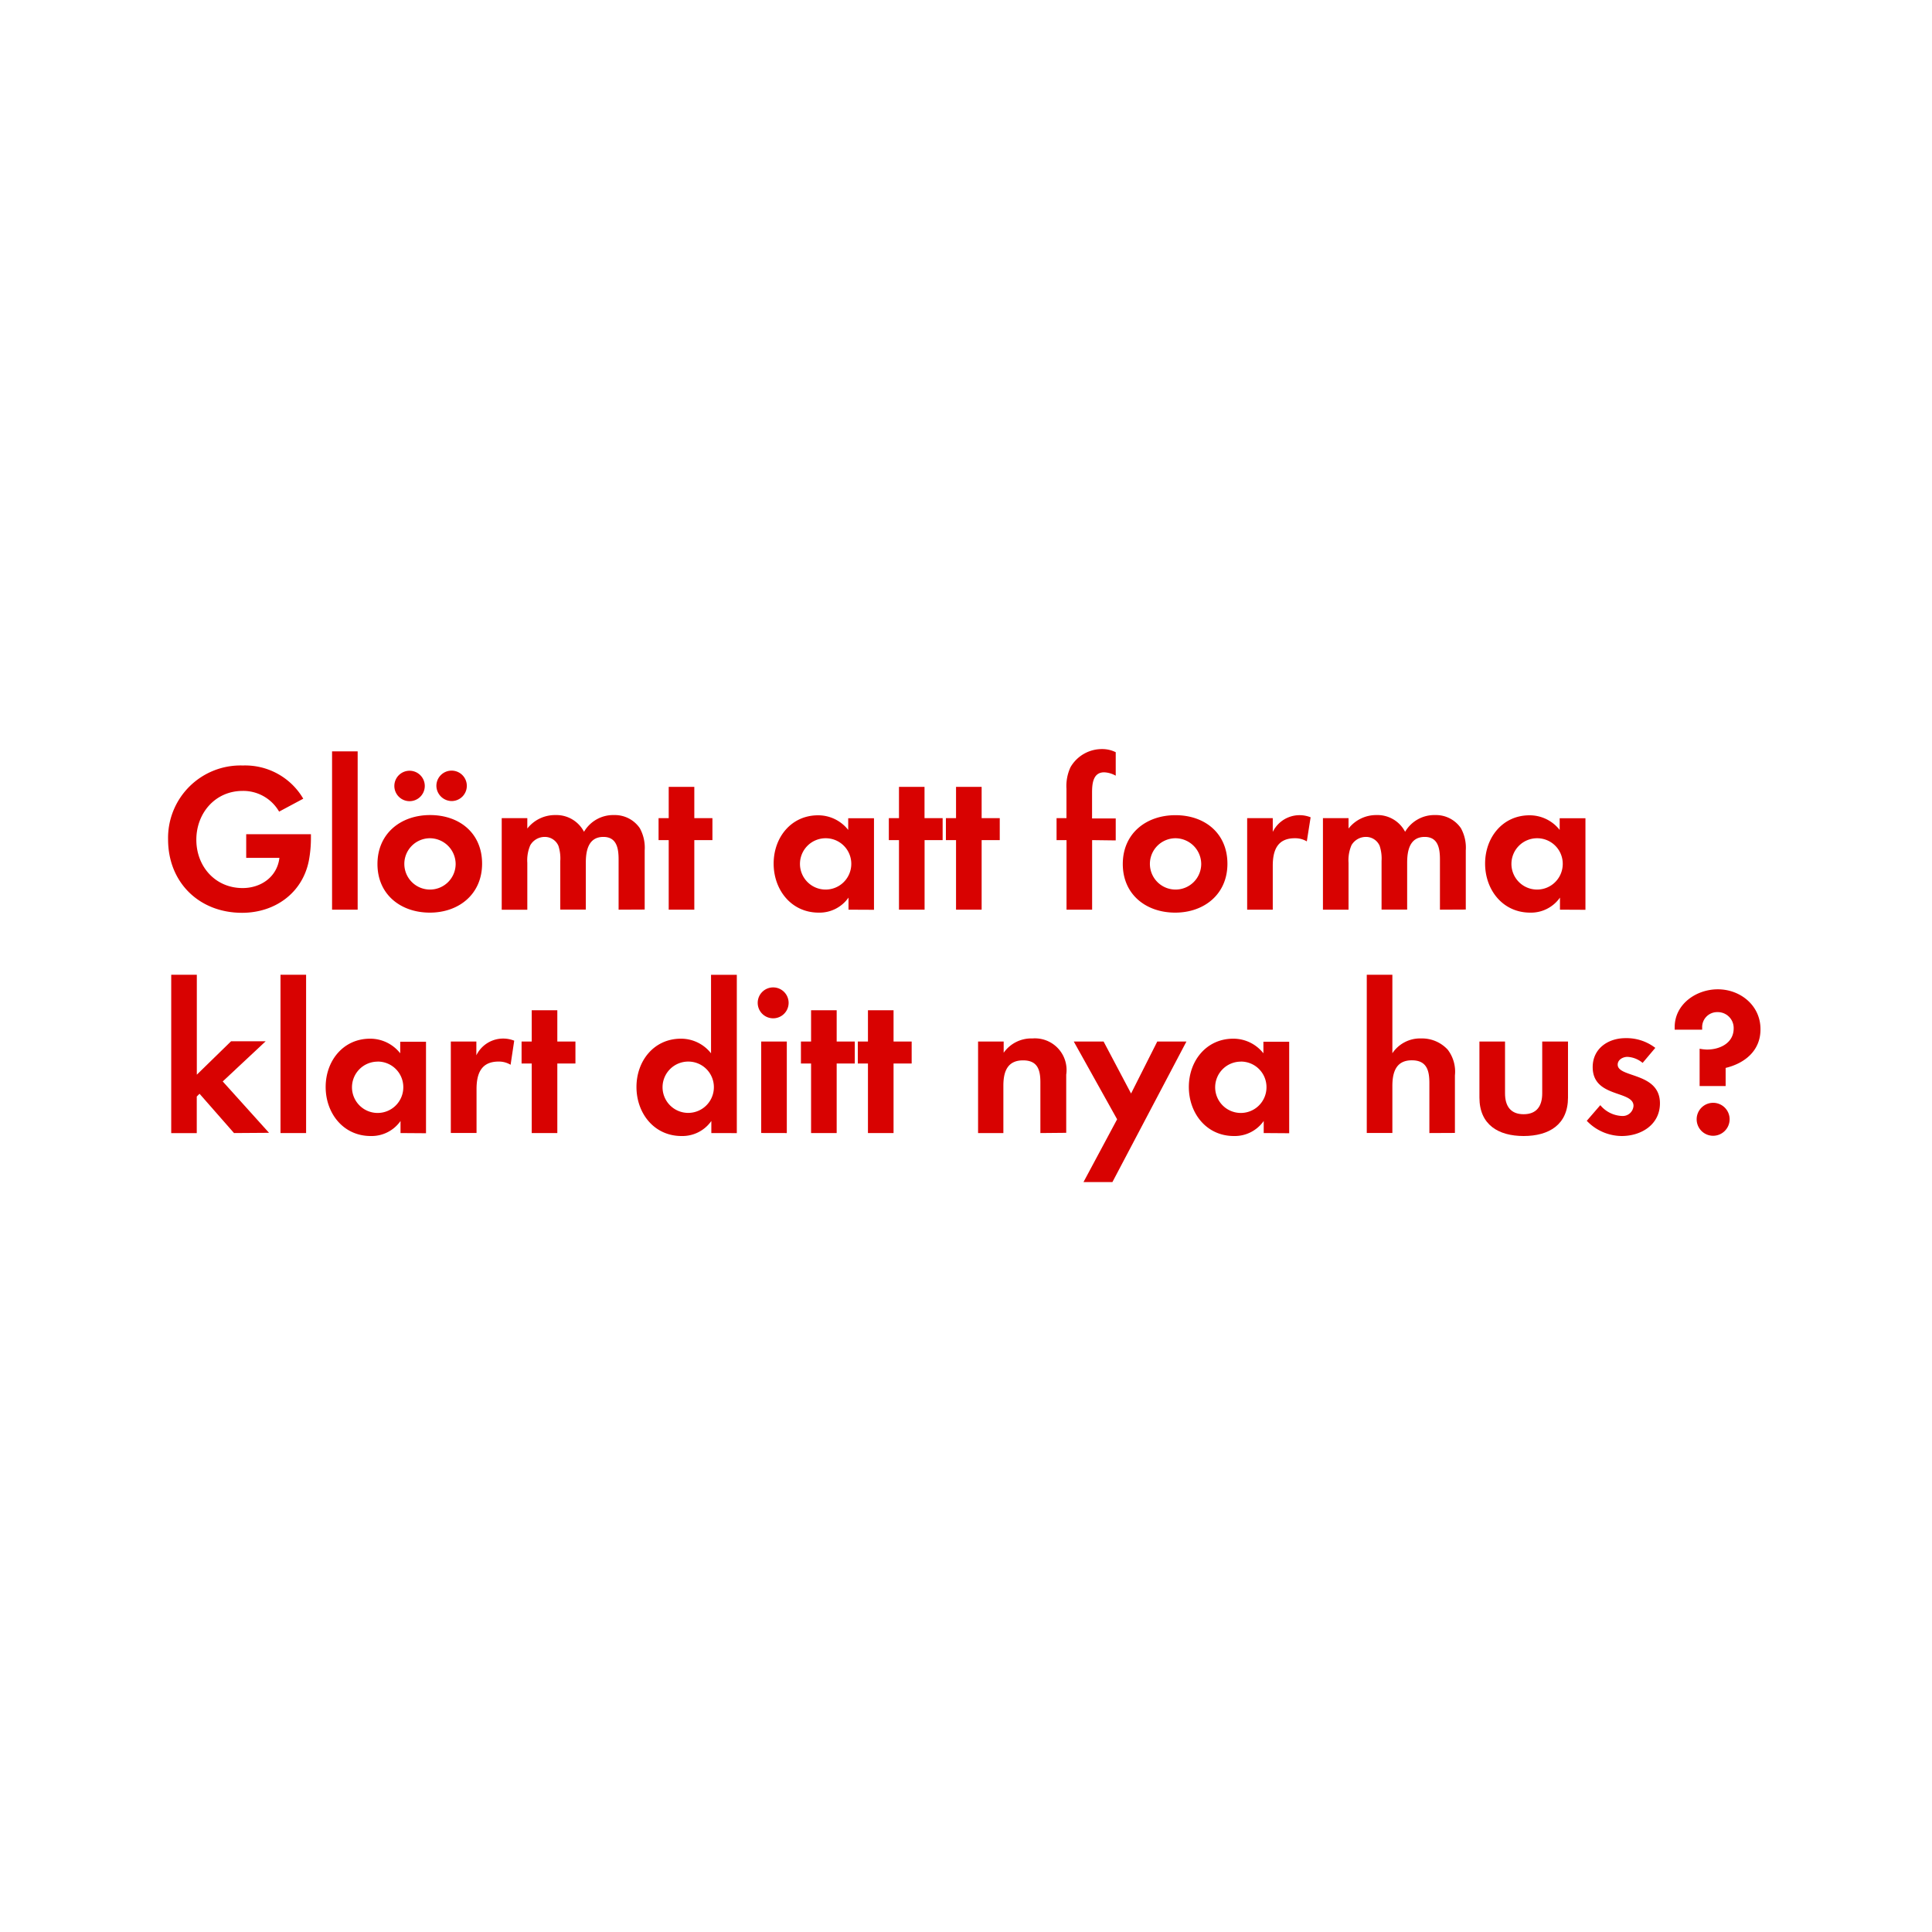 <svg id="Layer_1" data-name="Layer 1" xmlns="http://www.w3.org/2000/svg" viewBox="0 0 320 320"><defs><style>.cls-1{fill:#d80201;}</style></defs><title>text</title><path class="cls-1" d="M51.15,142.58c-1.08,5.39-5.67,8.61-11.06,8.61-7.07,0-12.25-5-12.25-12.15a12,12,0,0,1,12.39-12.25,11.14,11.14,0,0,1,10,5.5l-4,2.14A6.85,6.85,0,0,0,40.19,131c-4.55,0-7.67,3.68-7.67,8.09s3.12,8,7.67,8c3,0,5.71-1.82,6.09-5h-5.5v-3.92H51.5v.56A20.2,20.2,0,0,1,51.15,142.58Z"/><path class="cls-1" d="M55,150.67V124.45h4.24v26.22Z"/><path class="cls-1" d="M71.2,151.16c-4.83,0-8.68-3-8.68-8.05S66.37,135,71.24,135s8.61,3,8.61,8.05S76,151.16,71.2,151.16Zm-3.68-18.48a2.52,2.52,0,0,1,0-5,2.52,2.52,0,1,1,0,5Zm3.64,6.16a4.25,4.25,0,1,0,4.31,4.27A4.29,4.29,0,0,0,71.17,138.84Zm3.64-6.16a2.56,2.56,0,0,1-2.52-2.52,2.52,2.52,0,1,1,2.52,2.52Z"/><path class="cls-1" d="M102.46,150.67v-8.3c0-1.79-.28-3.75-2.52-3.75-2.49,0-2.91,2.28-2.91,4.27v7.77H92.8v-8.05a6.76,6.76,0,0,0-.31-2.52,2.45,2.45,0,0,0-2.28-1.47A2.76,2.76,0,0,0,87.83,140a6.29,6.29,0,0,0-.49,2.91v7.77H83.1V135.51h4.24v1.72A5.82,5.82,0,0,1,92,135a5.15,5.15,0,0,1,4.73,2.77,5.6,5.6,0,0,1,5-2.77,5,5,0,0,1,4.24,2.17,6.68,6.68,0,0,1,.81,3.68v9.8Z"/><path class="cls-1" d="M115,139.15v11.52h-4.24V139.15h-1.68v-3.64h1.68v-5.18H115v5.18h3v3.64Z"/><path class="cls-1" d="M140.54,150.67v-2a5.86,5.86,0,0,1-4.94,2.49c-4.55,0-7.46-3.78-7.46-8.12s2.91-8,7.35-8a6.32,6.32,0,0,1,5,2.42v-1.93h4.27v15.16Zm-3.78-11.83a4.25,4.25,0,1,0,4.24,4.24A4.23,4.23,0,0,0,136.76,138.84Z"/><path class="cls-1" d="M153.14,139.15v11.52H148.9V139.15h-1.68v-3.64h1.68v-5.18h4.23v5.18h3v3.64Z"/><path class="cls-1" d="M162.59,139.15v11.52h-4.24V139.15h-1.68v-3.64h1.68v-5.18h4.24v5.18h3v3.64Z"/><path class="cls-1" d="M180.89,139.15v11.52h-4.24V139.15H175v-3.64h1.64v-4.87a7.39,7.39,0,0,1,.67-3.57,6,6,0,0,1,5.25-3,5,5,0,0,1,2.24.52v3.89a4.22,4.22,0,0,0-1.92-.56c-1.89,0-2,2-2,3.4v4.24h3.92v3.64Z"/><path class="cls-1" d="M194.65,151.16c-4.83,0-8.68-3-8.68-8.05s3.85-8.09,8.72-8.09,8.61,3,8.61,8.05S199.44,151.16,194.65,151.16Zm0-12.32a4.25,4.25,0,1,0,4.31,4.27A4.29,4.29,0,0,0,194.61,138.84Z"/><path class="cls-1" d="M216.45,139.36a3.75,3.75,0,0,0-2-.52c-2.87,0-3.64,2-3.64,4.55v7.28h-4.24V135.51h4.24v2.28a4.94,4.94,0,0,1,6.27-2.42Z"/><path class="cls-1" d="M238.5,150.67v-8.3c0-1.79-.28-3.75-2.52-3.75-2.49,0-2.91,2.28-2.91,4.27v7.77h-4.24v-8.05a6.75,6.75,0,0,0-.32-2.52,2.45,2.45,0,0,0-2.28-1.47,2.76,2.76,0,0,0-2.38,1.37,6.29,6.29,0,0,0-.49,2.91v7.77h-4.24V135.51h4.24v1.72A5.82,5.82,0,0,1,228,135a5.15,5.15,0,0,1,4.73,2.77,5.61,5.61,0,0,1,5-2.77,5,5,0,0,1,4.24,2.17,6.68,6.68,0,0,1,.81,3.68v9.8Z"/><path class="cls-1" d="M258.38,150.67v-2a5.86,5.86,0,0,1-4.94,2.49c-4.55,0-7.46-3.78-7.46-8.12s2.91-8,7.35-8a6.32,6.32,0,0,1,5,2.42v-1.93h4.27v15.16Zm-3.78-11.83a4.25,4.25,0,1,0,4.24,4.24A4.23,4.23,0,0,0,254.6,138.84Z"/><path class="cls-1" d="M38.76,187.67l-5.71-6.51-.46.46v6.06H28.36V161.45H32.6V178l5.67-5.53H44l-7.11,6.65,7.67,8.51Z"/><path class="cls-1" d="M46.46,187.67V161.45h4.24v26.22Z"/><path class="cls-1" d="M66.34,187.67v-2a5.85,5.85,0,0,1-4.94,2.49c-4.55,0-7.46-3.78-7.46-8.12s2.91-8,7.35-8a6.32,6.32,0,0,1,5,2.42v-1.92h4.27v15.16Zm-3.78-11.83a4.25,4.25,0,1,0,4.24,4.24A4.23,4.23,0,0,0,62.56,175.83Z"/><path class="cls-1" d="M84.57,176.36a3.74,3.74,0,0,0-2-.53c-2.87,0-3.64,2-3.64,4.55v7.28H74.67V172.51H78.9v2.28a4.94,4.94,0,0,1,6.27-2.42Z"/><path class="cls-1" d="M92.31,176.15v11.52H88.07V176.15H86.39v-3.64h1.68v-5.18h4.24v5.18h3v3.64Z"/><path class="cls-1" d="M117.82,187.67v-2a5.85,5.85,0,0,1-4.94,2.49c-4.55,0-7.46-3.78-7.46-8.12s2.91-8,7.35-8a6.32,6.32,0,0,1,5,2.42v-13h4.27v26.22ZM114,175.83a4.25,4.25,0,1,0,4.24,4.24A4.23,4.23,0,0,0,114,175.83Z"/><path class="cls-1" d="M128.22,168.66a2.56,2.56,0,1,1,0-5.11,2.56,2.56,0,0,1,0,5.11Zm-2.14,19V172.51h4.24v15.16Z"/><path class="cls-1" d="M138.58,176.15v11.52h-4.24V176.15h-1.68v-3.64h1.68v-5.18h4.24v5.18h3v3.64Z"/><path class="cls-1" d="M148,176.15v11.52h-4.24V176.15h-1.68v-3.64h1.68v-5.18H148v5.18h3v3.64Z"/><path class="cls-1" d="M172.32,187.67v-8.4c0-2.07-.46-3.64-2.87-3.64-2.63,0-3.26,1.92-3.26,4.2v7.84H162V172.51h4.24v1.86A5.59,5.59,0,0,1,171,172a5.24,5.24,0,0,1,5.6,6v9.63Z"/><path class="cls-1" d="M184.25,195.79h-4.79l5.57-10.4-7.18-12.88h4.94l4.55,8.61,4.34-8.61h4.83Z"/><path class="cls-1" d="M209.31,187.67v-2a5.86,5.86,0,0,1-4.94,2.49c-4.55,0-7.46-3.78-7.46-8.12s2.91-8,7.35-8a6.32,6.32,0,0,1,5,2.42v-1.92h4.27v15.16Zm-3.78-11.83a4.25,4.25,0,1,0,4.24,4.24A4.23,4.23,0,0,0,205.53,175.83Z"/><path class="cls-1" d="M236.75,187.67v-8.3c0-2.1-.46-3.75-2.91-3.75-2.63,0-3.22,2-3.22,4.27v7.77h-4.24V161.45h4.24v13a5.52,5.52,0,0,1,4.76-2.45,5.79,5.79,0,0,1,4.41,1.86,6,6,0,0,1,1.19,4.27v9.52Z"/><path class="cls-1" d="M252.36,188.16c-4.17,0-7.32-1.86-7.32-6.37v-9.28h4.24v8.58c0,2.06.88,3.46,3.08,3.46s3.08-1.4,3.08-3.46v-8.58h4.27v9.28C259.71,186.3,256.53,188.16,252.36,188.16Z"/><path class="cls-1" d="M268.6,188.16a8.06,8.06,0,0,1-5.78-2.52l2.24-2.59a4.93,4.93,0,0,0,3.57,1.79,1.79,1.79,0,0,0,1.93-1.68c0-2.59-6.76-1.29-6.76-6.41,0-3.08,2.55-4.8,5.43-4.8a7.81,7.81,0,0,1,4.94,1.61l-2.1,2.49a4.23,4.23,0,0,0-2.52-1c-.74,0-1.61.46-1.61,1.29,0,2.21,7,1.22,7,6.41C274.93,186.27,271.85,188.16,268.6,188.16Z"/><path class="cls-1" d="M285.82,176.88v3h-4.31V173.7a7,7,0,0,0,1.23.14c2.13,0,4.41-1.08,4.41-3.5a2.63,2.63,0,0,0-2.7-2.7,2.48,2.48,0,0,0-2.52,2.49c0,.14,0,.28,0,.42h-4.55v-.42c0-3.82,3.57-6.27,7.14-6.27,3.75,0,7.07,2.69,7.07,6.58C291.63,174,289,176.12,285.82,176.88Zm-2.07,11.24a2.73,2.73,0,1,1,2.73-2.73A2.74,2.74,0,0,1,283.75,188.12Z"/></svg>
